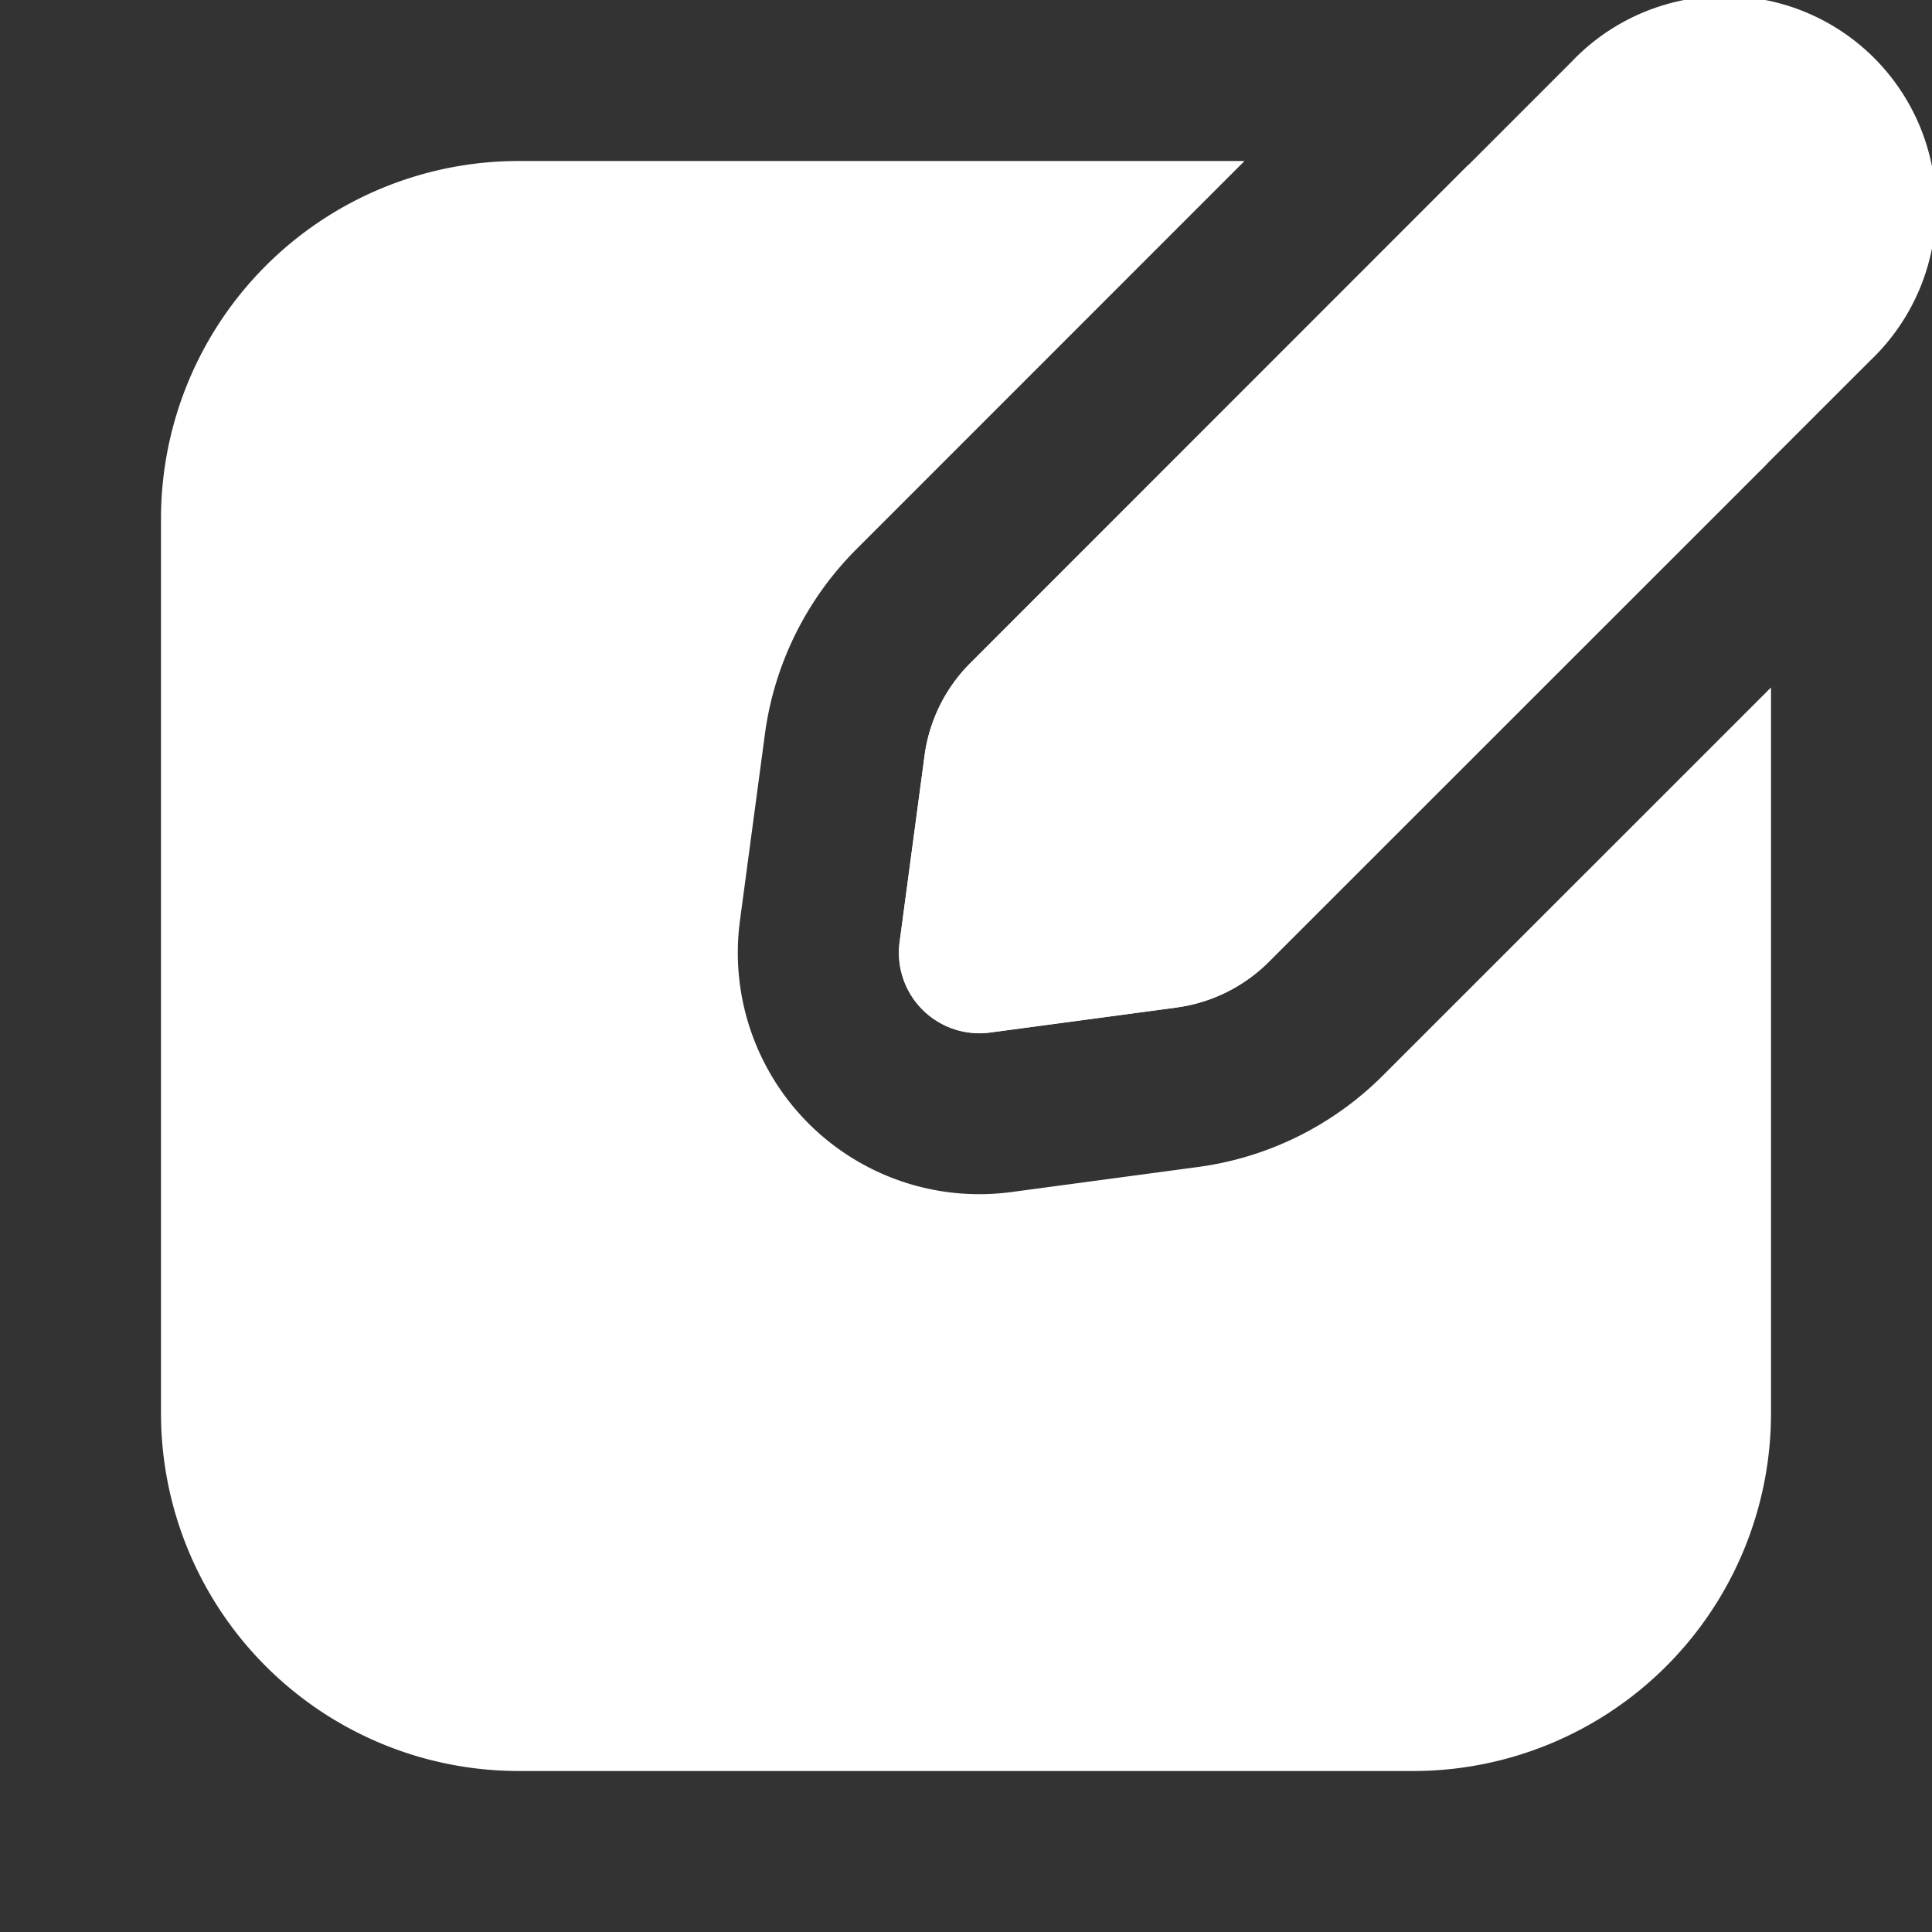 <?xml version="1.0" encoding="utf-8"?>
<svg fill="#FFFFFF" viewBox="0 0 24 24" xmlns="http://www.w3.org/2000/svg">
<rect x="0" y="0" width="24" height="24" fill="#333333" stroke="none"/>
<path _ngcontent-ng-c1909134112="" clip-rule="evenodd" d="M15.46 2H6.444A4.444 4.444 0 0 0 2 6.444v11.112A4.444 4.444 0 0 0 6.444 22h11.112A4.444 4.444 0 0 0 22 17.556V8.54l-4.823 4.822a4 4 0 0 1-2.296 1.135l-2.317.311a3 3 0 0 1-3.372-3.372l.31-2.317a4 4 0 0 1 1.136-2.296L15.46 2Zm2.776.052-6.183 6.185a2 2 0 0 0-.568 1.148l-.31 2.317a1 1 0 0 0 1.123 1.124l2.317-.31a2.001 2.001 0 0 0 1.148-.569l6.185-6.183a4.448 4.448 0 0 0-3.712-3.712Z" fill="#FFFFFF" fill-rule="evenodd" style="color: inherit"/>
<path _ngcontent-ng-c1909134112="" d="M14.615 12.515a2 2 0 0 0 1.148-.568l7.468-7.466A2.625 2.625 0 1 0 19.52.77l-7.466 7.468a2 2 0 0 0-.568 1.148l-.31 2.317a1 1 0 0 0 1.123 1.124l2.317-.311Z" fill="#FFFFFF" style="color: inherit"/>
</svg>